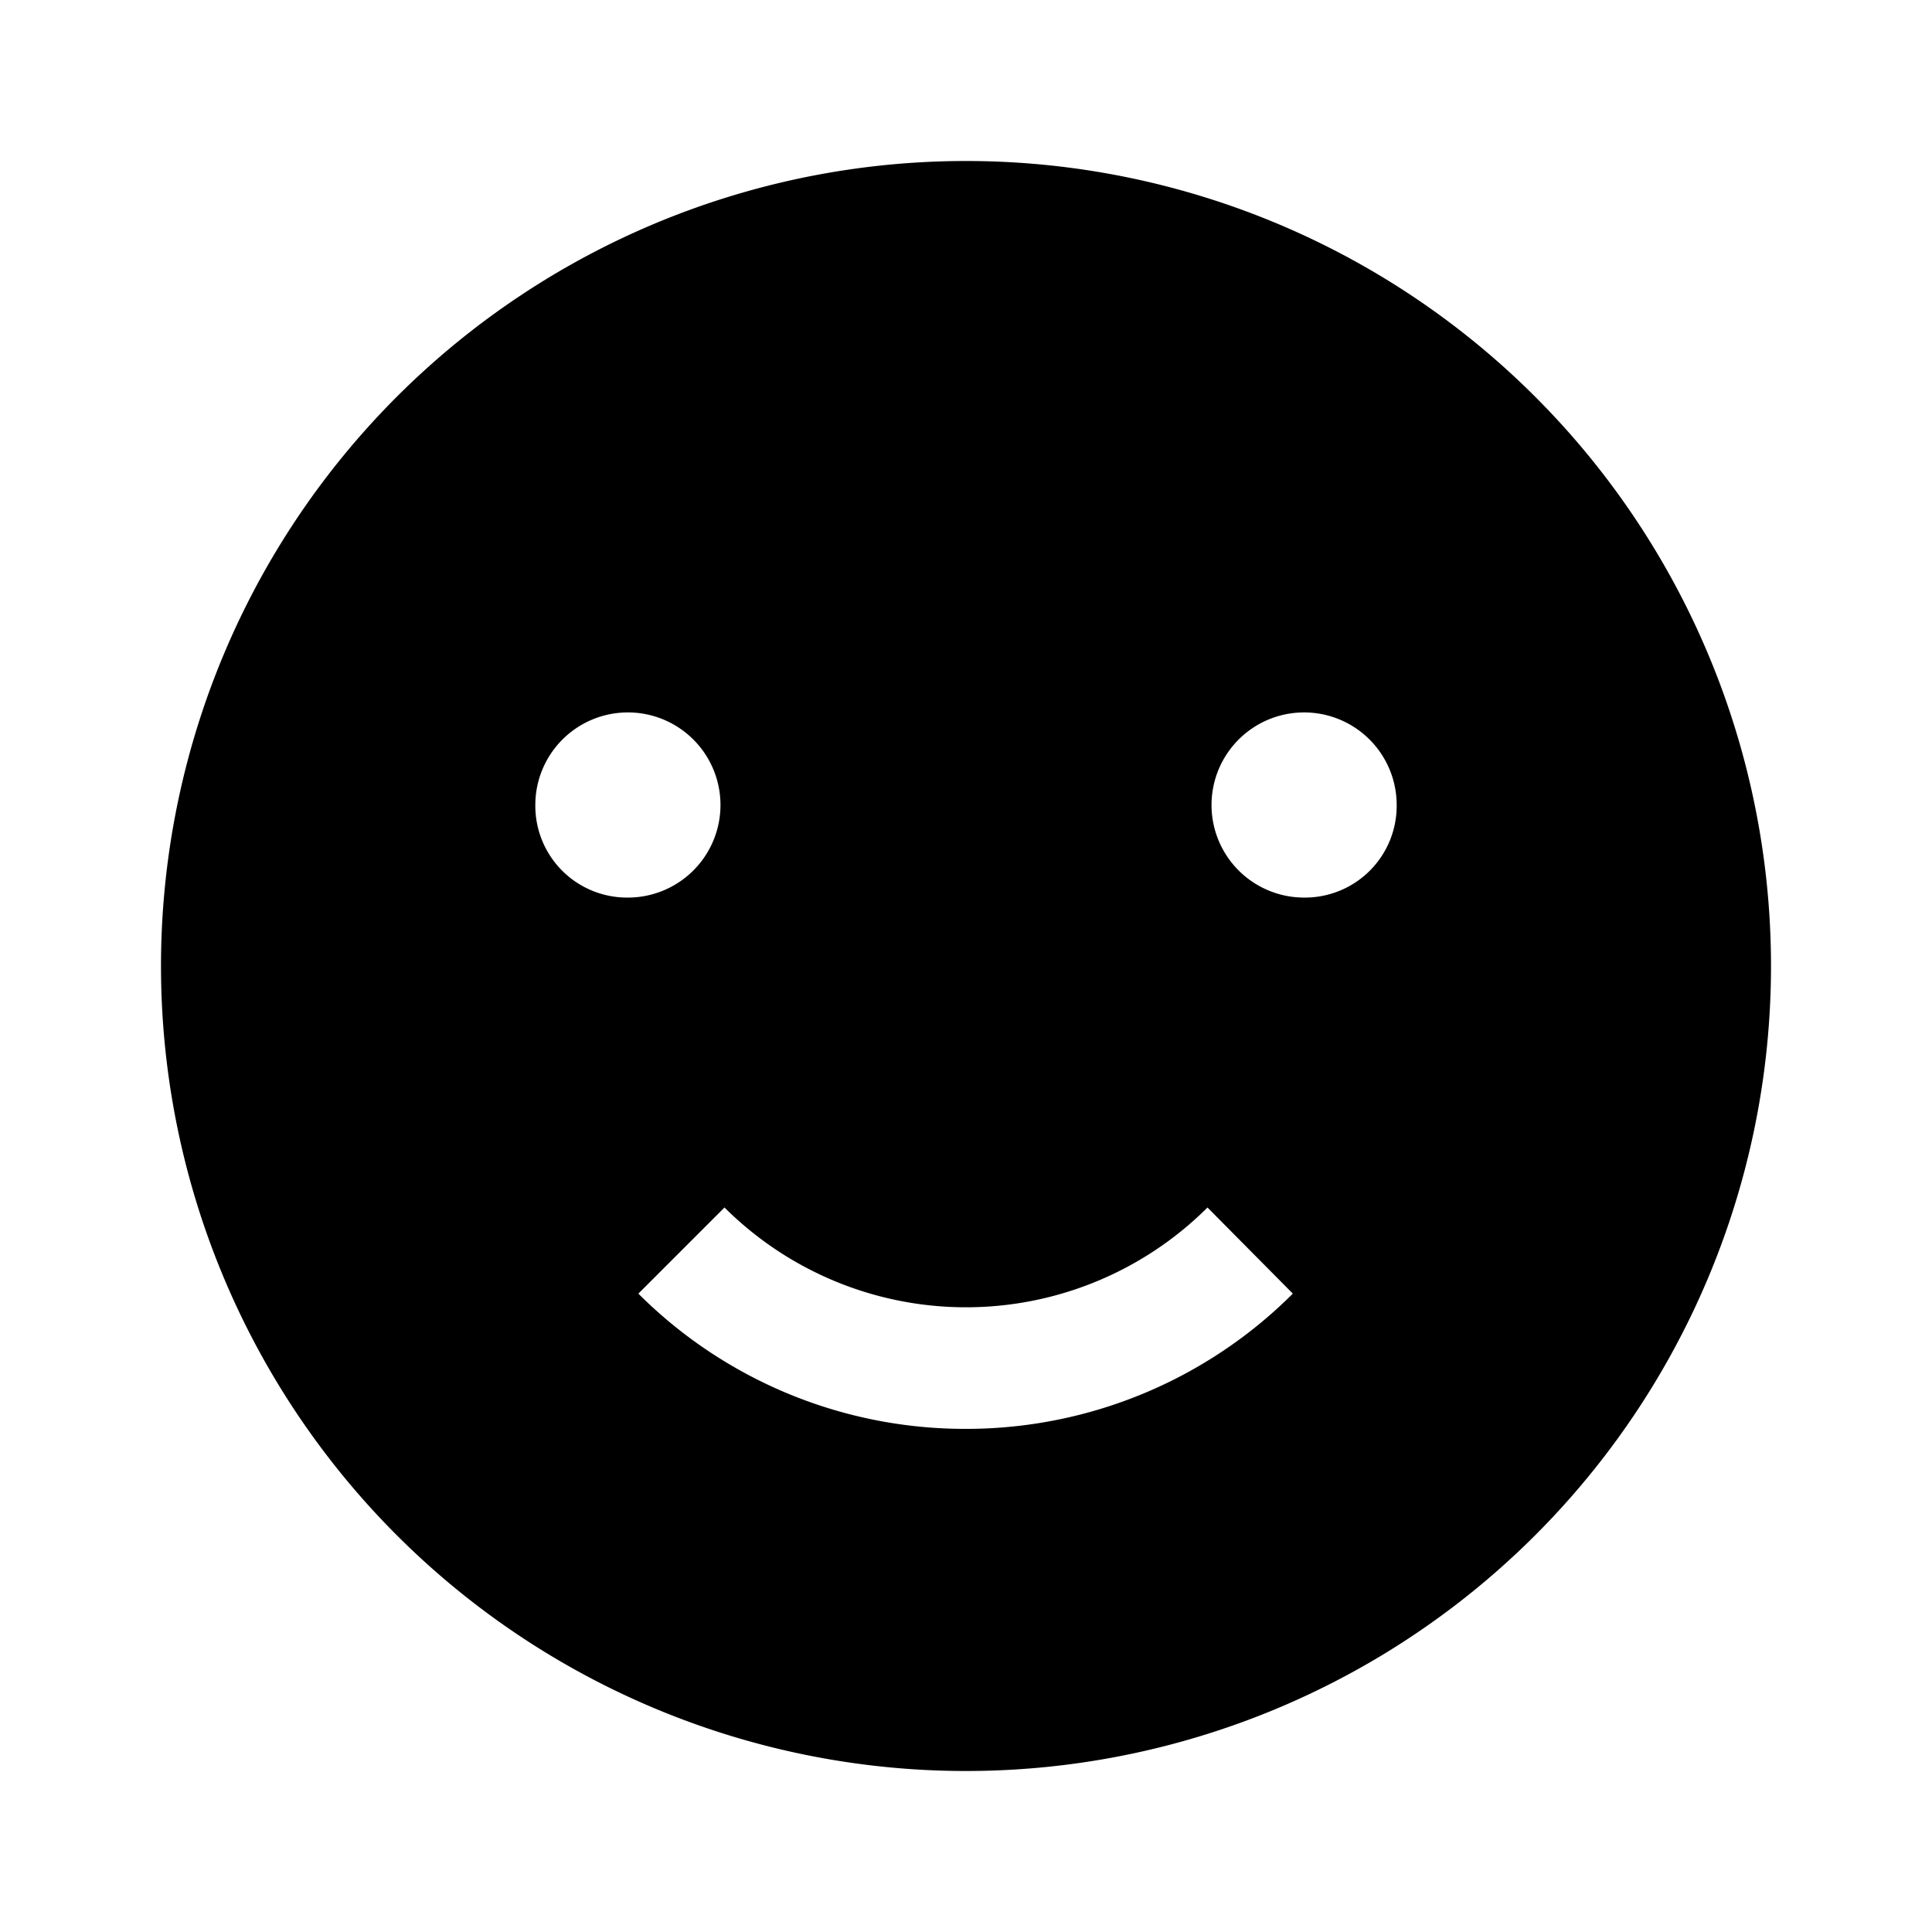 <svg id="Layer_1" data-name="Layer 1" xmlns="http://www.w3.org/2000/svg" viewBox="0 0 24 24"><title>iconoteka_smiling__smile_m_f</title><path d="M12,2A10,10,0,1,0,22,12,10,10,0,0,0,12,2ZM6.65,10A1.15,1.15,0,1,1,7.8,11.15,1.14,1.14,0,0,1,6.65,10ZM12,17.75a5.74,5.74,0,0,1-4.07-1.68L9,15a4.25,4.25,0,0,0,6,0l1.06,1.07A5.74,5.74,0,0,1,12,17.75Zm4.2-6.6A1.15,1.15,0,1,1,17.35,10,1.14,1.14,0,0,1,16.2,11.15Z"/></svg>